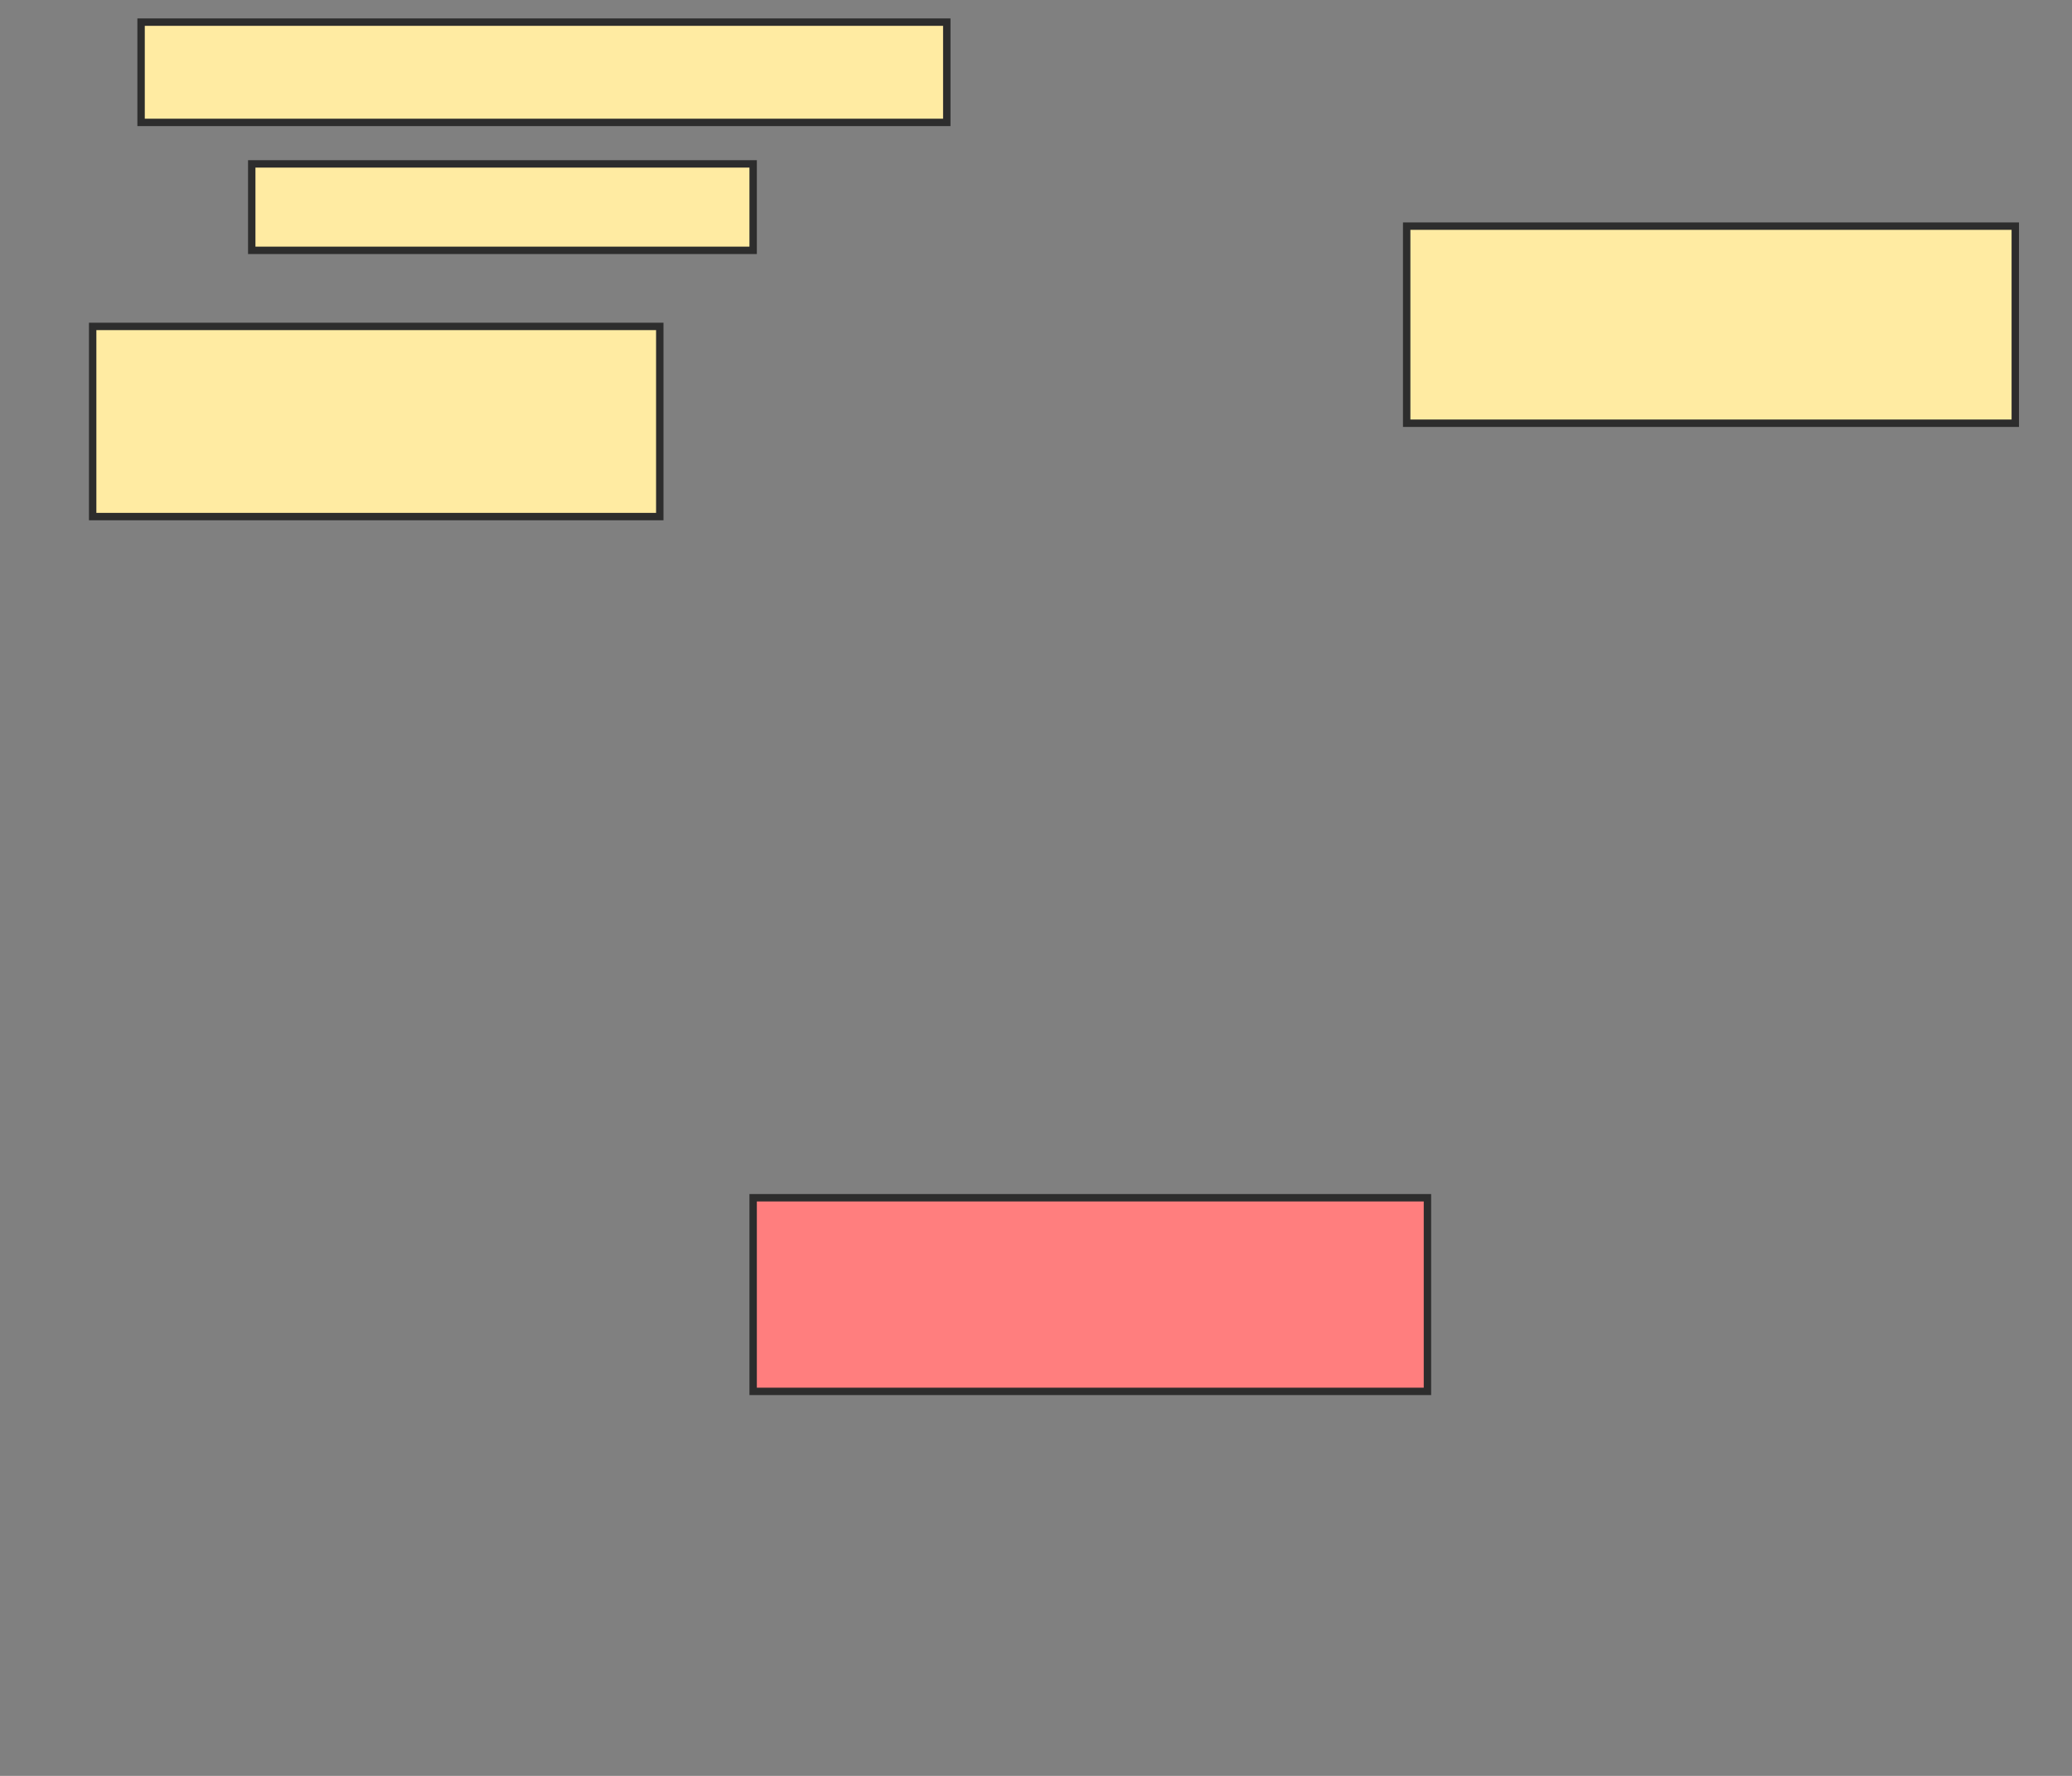 <svg xmlns="http://www.w3.org/2000/svg" width="280" height="240">
 <rect width="100%" height="100%" fill="#808080" stroke="none"/>
 <!-- Created with Image Occlusion Enhanced -->
 <g>
  <title>Labels</title>
 </g>
 <g>
  <title>Masks</title>
  <rect id="c4948abee4374fbb9baebf0de8b5f0be-ao-1" height="13.551" width="108.879" y="2.991" x="19.065" stroke="#2D2D2D" fill="#FFEBA2"/>
  <rect id="c4948abee4374fbb9baebf0de8b5f0be-ao-2" height="11.682" width="67.757" y="22.15" x="34.019" stroke="#2D2D2D" fill="#FFEBA2"/>
  <rect id="c4948abee4374fbb9baebf0de8b5f0be-ao-3" height="25.701" width="76.636" y="44.112" x="12.523" stroke="#2D2D2D" fill="#FFEBA2"/>
  <rect id="c4948abee4374fbb9baebf0de8b5f0be-ao-4" height="26.636" width="82.243" y="30.561" x="190.093" stroke="#2D2D2D" fill="#FFEBA2"/>
  <rect id="c4948abee4374fbb9baebf0de8b5f0be-ao-5" height="26.168" width="91.121" y="161.869" x="101.776" stroke="#2D2D2D" fill="#FF7E7E" class="qshape"/>
 </g>
</svg>